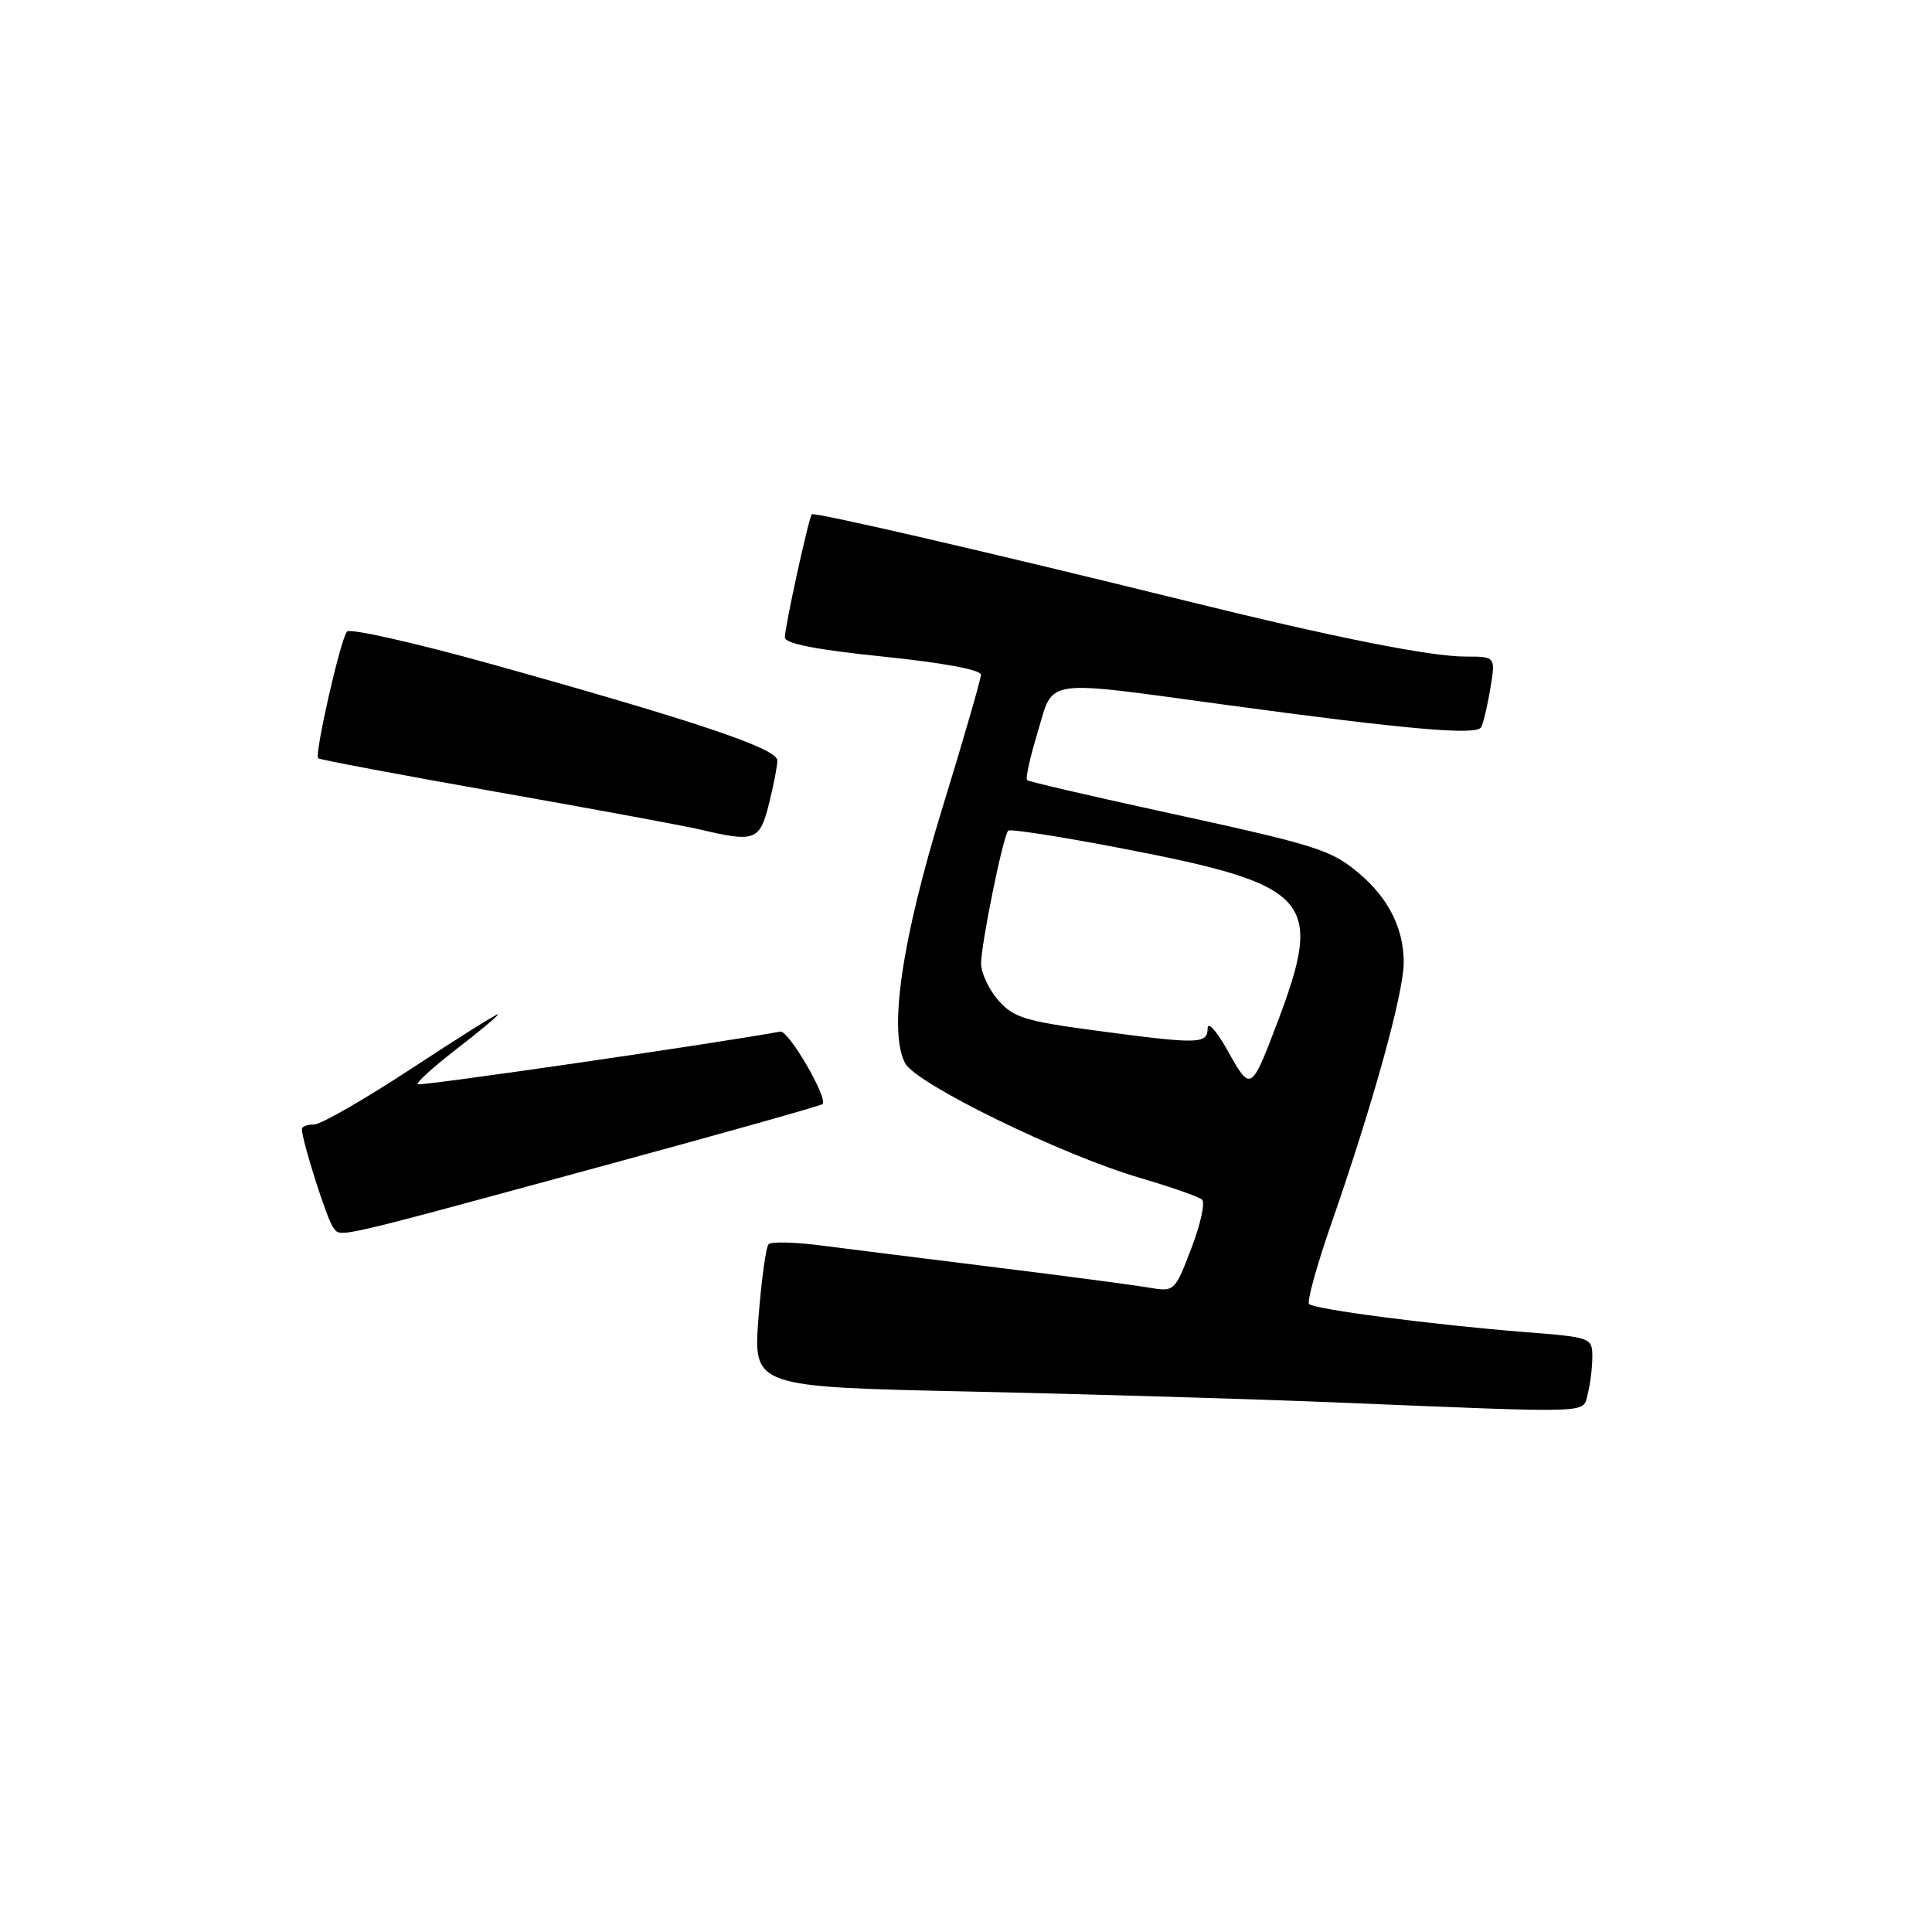 <?xml version="1.0" encoding="UTF-8" standalone="no"?>
<!DOCTYPE svg PUBLIC "-//W3C//DTD SVG 1.1//EN" "http://www.w3.org/Graphics/SVG/1.1/DTD/svg11.dtd" >
<svg xmlns="http://www.w3.org/2000/svg" xmlns:xlink="http://www.w3.org/1999/xlink" version="1.1" viewBox="0 0 256 256">
 <g >
 <path fill="currentColor"
d=" M 210.37 184.75 C 210.70 183.51 210.98 181.31 210.99 179.86 C 211.00 177.24 210.89 177.20 201.97 176.50 C 189.91 175.54 174.16 173.50 173.46 172.79 C 173.15 172.48 174.49 167.64 176.44 162.04 C 181.92 146.29 186.00 131.57 186.00 127.55 C 186.00 123.02 183.99 119.01 180.06 115.71 C 176.32 112.56 174.55 112.01 153.50 107.43 C 144.15 105.39 136.32 103.57 136.09 103.37 C 135.86 103.17 136.50 100.31 137.50 97.01 C 139.68 89.79 137.82 90.05 162.89 93.46 C 186.41 96.65 195.61 97.46 196.25 96.38 C 196.53 95.89 197.09 93.59 197.47 91.25 C 198.18 87.00 198.18 87.00 194.20 87.00 C 189.54 87.00 176.95 84.50 157.46 79.69 C 130.82 73.12 107.86 67.81 107.57 68.15 C 107.14 68.66 104.00 83.02 104.00 84.46 C 104.00 85.28 108.20 86.10 117.00 87.00 C 124.91 87.81 129.99 88.75 129.98 89.41 C 129.97 90.01 127.68 97.92 124.89 107.00 C 119.47 124.62 117.71 136.71 119.94 140.89 C 121.41 143.63 140.62 153.01 151.00 156.06 C 155.12 157.27 158.85 158.57 159.28 158.96 C 159.71 159.35 159.07 162.26 157.85 165.43 C 155.64 171.20 155.64 171.20 152.07 170.59 C 150.11 170.26 141.07 169.06 132.00 167.94 C 122.92 166.81 112.58 165.52 109.00 165.06 C 105.42 164.59 102.21 164.50 101.85 164.86 C 101.49 165.21 100.89 169.61 100.50 174.63 C 99.81 183.77 99.81 183.77 128.65 184.39 C 144.52 184.74 166.50 185.39 177.50 185.85 C 211.71 187.25 209.68 187.32 210.37 184.75 Z  M 80.00 154.46 C 95.68 150.20 108.71 146.53 108.98 146.30 C 109.78 145.59 104.49 136.49 103.40 136.69 C 94.74 138.28 55.63 143.96 55.34 143.67 C 55.13 143.46 57.44 141.36 60.47 139.02 C 63.51 136.68 66.00 134.60 66.00 134.40 C 66.00 134.20 60.88 137.41 54.63 141.52 C 48.37 145.63 42.52 149.00 41.63 149.00 C 40.73 149.00 40.00 149.27 40.00 149.60 C 40.00 151.12 43.34 161.63 44.15 162.64 C 45.23 164.00 43.41 164.41 80.00 154.46 Z  M 101.88 106.56 C 102.50 104.11 103.00 101.50 103.00 100.76 C 103.00 99.19 92.37 95.61 65.12 88.00 C 55.00 85.18 46.39 83.24 45.98 83.68 C 45.14 84.61 41.64 99.99 42.16 100.48 C 42.35 100.66 52.98 102.66 65.79 104.93 C 78.61 107.19 90.76 109.44 92.79 109.92 C 100.04 111.63 100.66 111.40 101.88 106.56 Z  M 162.71 139.29 C 161.25 136.65 160.04 135.29 160.02 136.25 C 159.99 138.37 158.91 138.39 145.00 136.53 C 135.83 135.31 134.22 134.80 132.25 132.51 C 131.01 131.07 130.00 128.90 130.00 127.69 C 130.00 125.07 132.92 110.74 133.59 110.07 C 133.85 109.81 140.69 110.88 148.78 112.44 C 173.83 117.28 175.46 119.13 169.23 135.56 C 165.79 144.62 165.71 144.67 162.71 139.29 Z "/>
</g>
</svg>